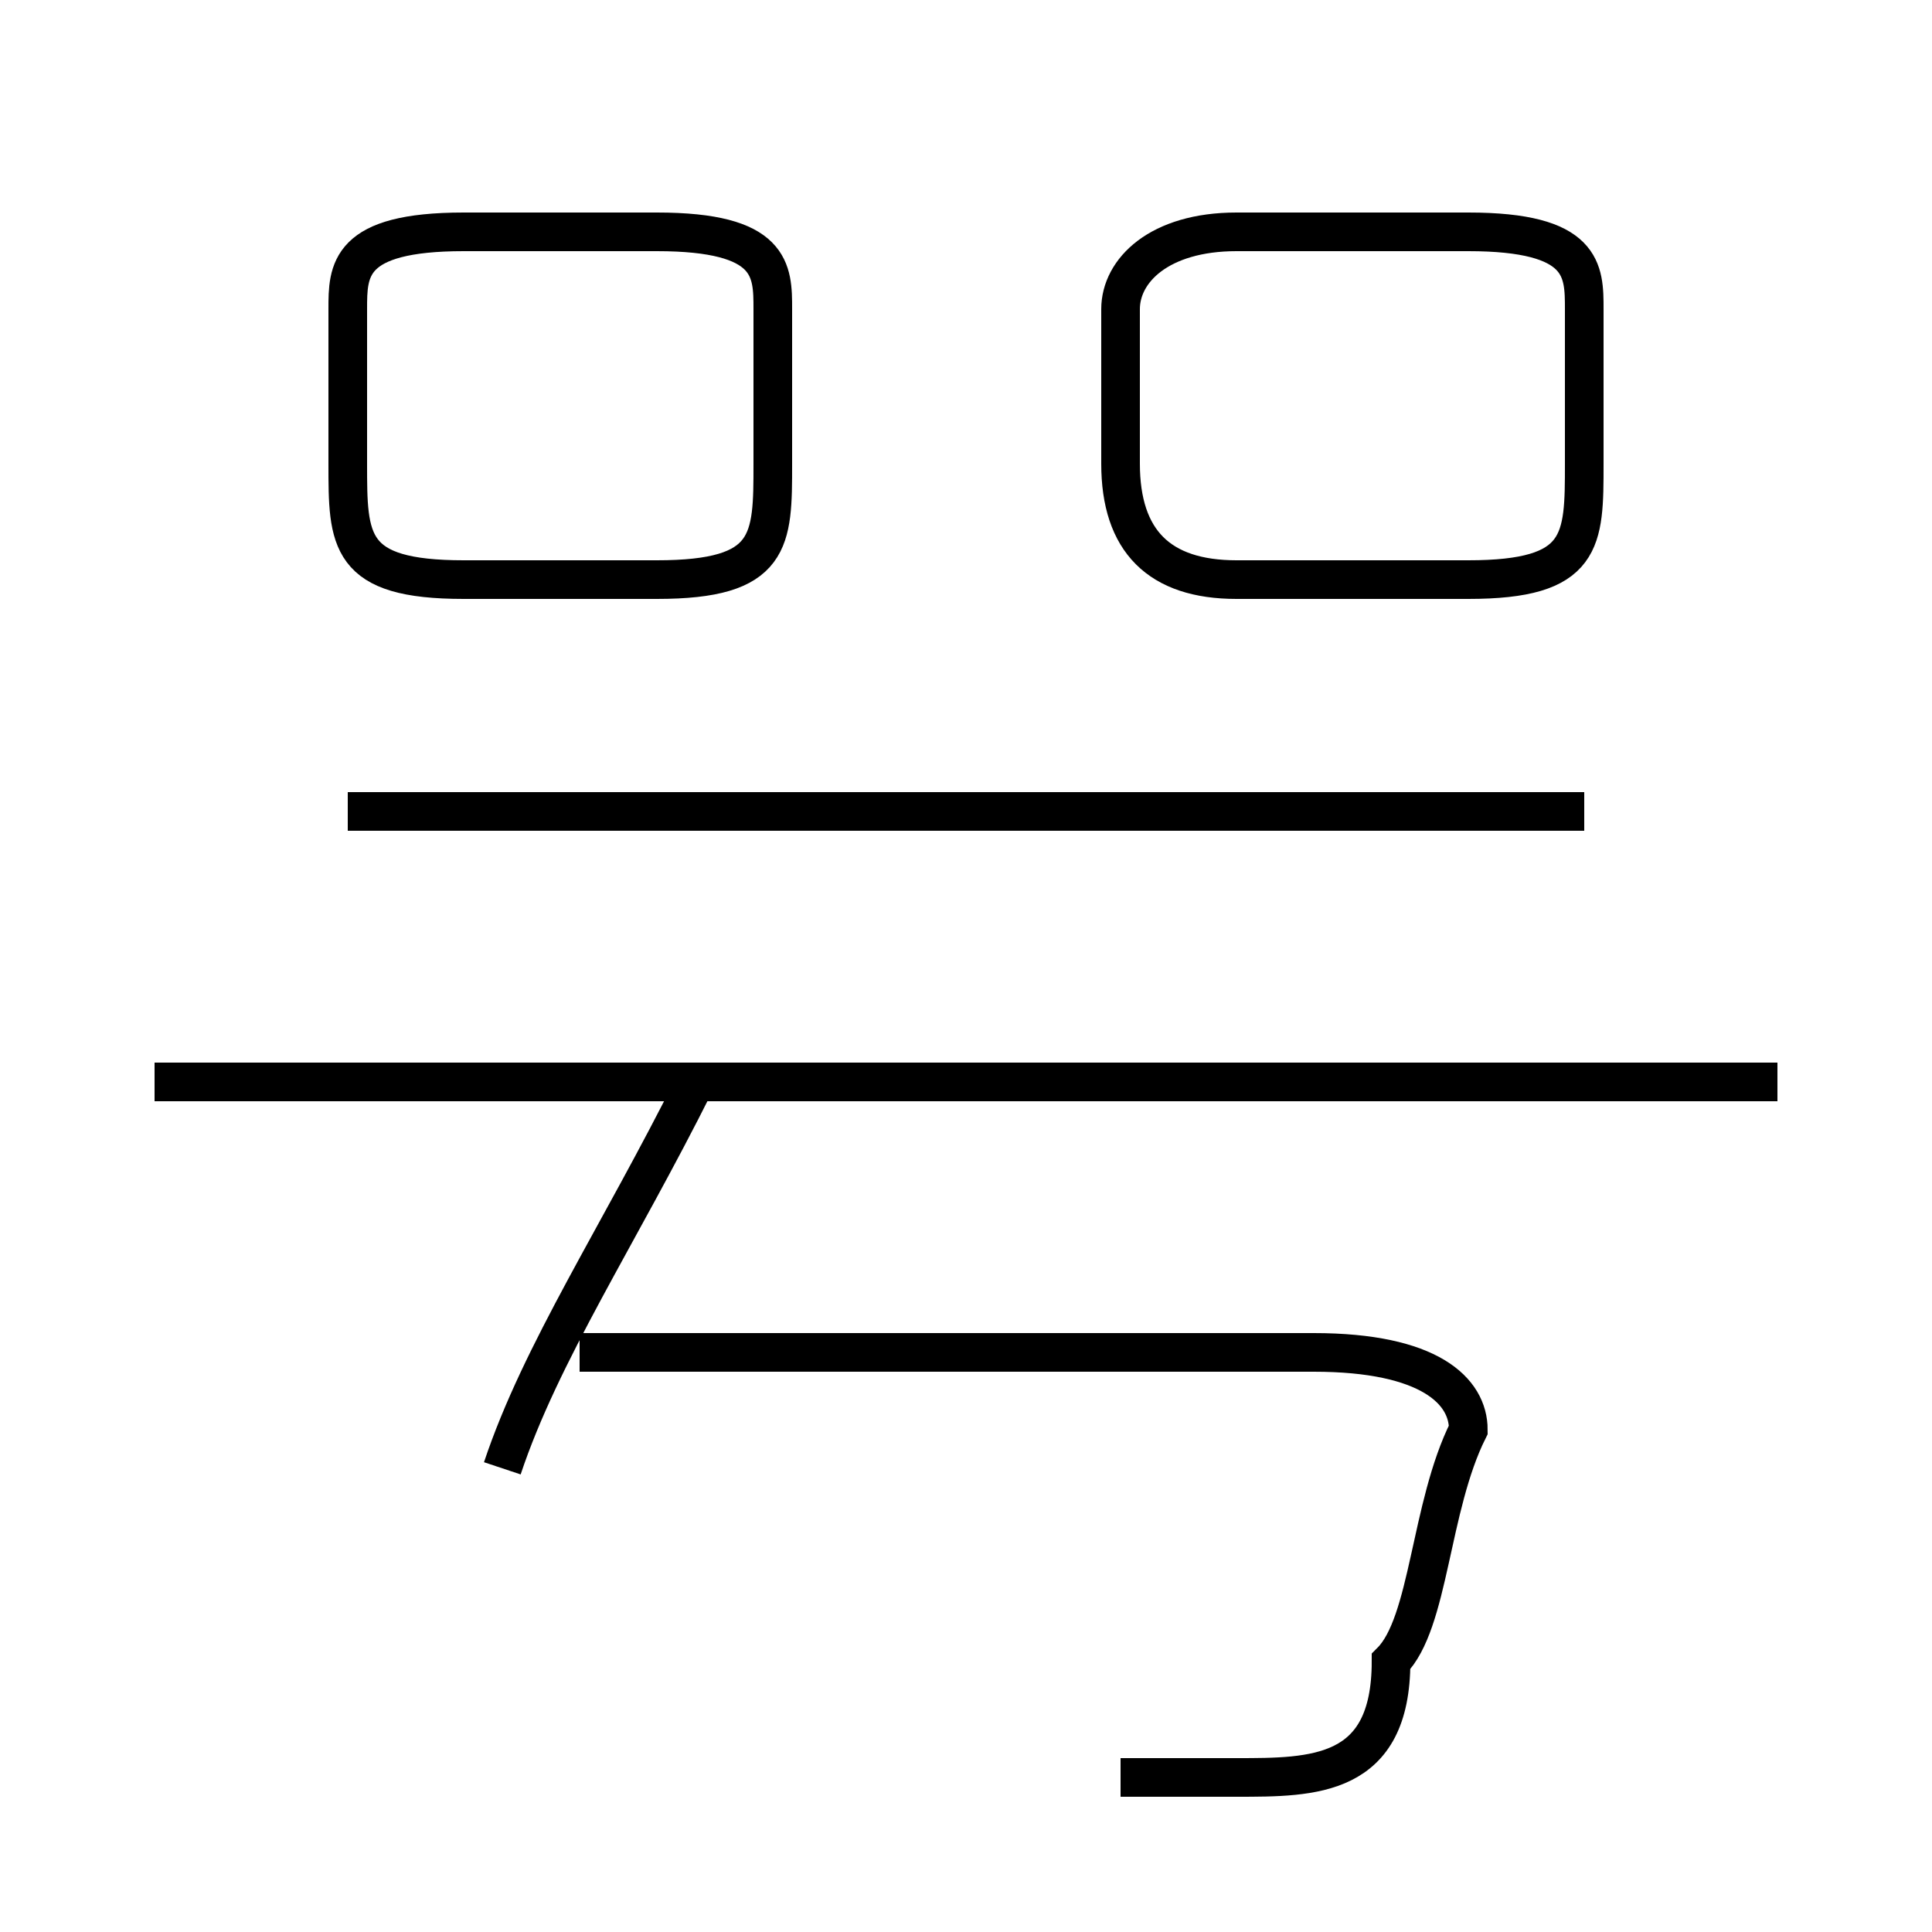 <?xml version='1.0' encoding='utf8'?>
<svg viewBox="0.0 -6.0 50.0 50.0" version="1.1" xmlns="http://www.w3.org/2000/svg">
<rect x="0.0" y="-6.0" width="50.0" height="50.0" fill="#808080" stroke="none"/>
<rect x="-1000" y="-1000" width="2000" height="2000" stroke="white" fill="white"/>
<g style="fill:white;stroke:#000000;  stroke-width:1">
<path d="M 29 2 C 30 2 31 2 32 2 C 34 2 36 2 36 -1 C 37 -2 37 -5 38 -7 C 38 -8 37 -9 34 -9 L 15 -9 M 13 -6 C 14 -9 16 -12 18 -16 M 46 -16 L 4 -16 M 41 -23 L 9 -23 M 20 -32 L 20 -36 C 20 -37 20 -38 17 -38 L 12 -38 C 9 -38 9 -37 9 -36 L 9 -32 C 9 -30 9 -29 12 -29 L 17 -29 C 20 -29 20 -30 20 -32 Z M 29 -36 L 29 -32 C 29 -30 30 -29 32 -29 L 38 -29 C 41 -29 41 -30 41 -32 L 41 -36 C 41 -37 41 -38 38 -38 L 32 -38 C 30 -38 29 -37 29 -36 Z" transform="translate(0.0 38.0)" />
</g>
</svg>